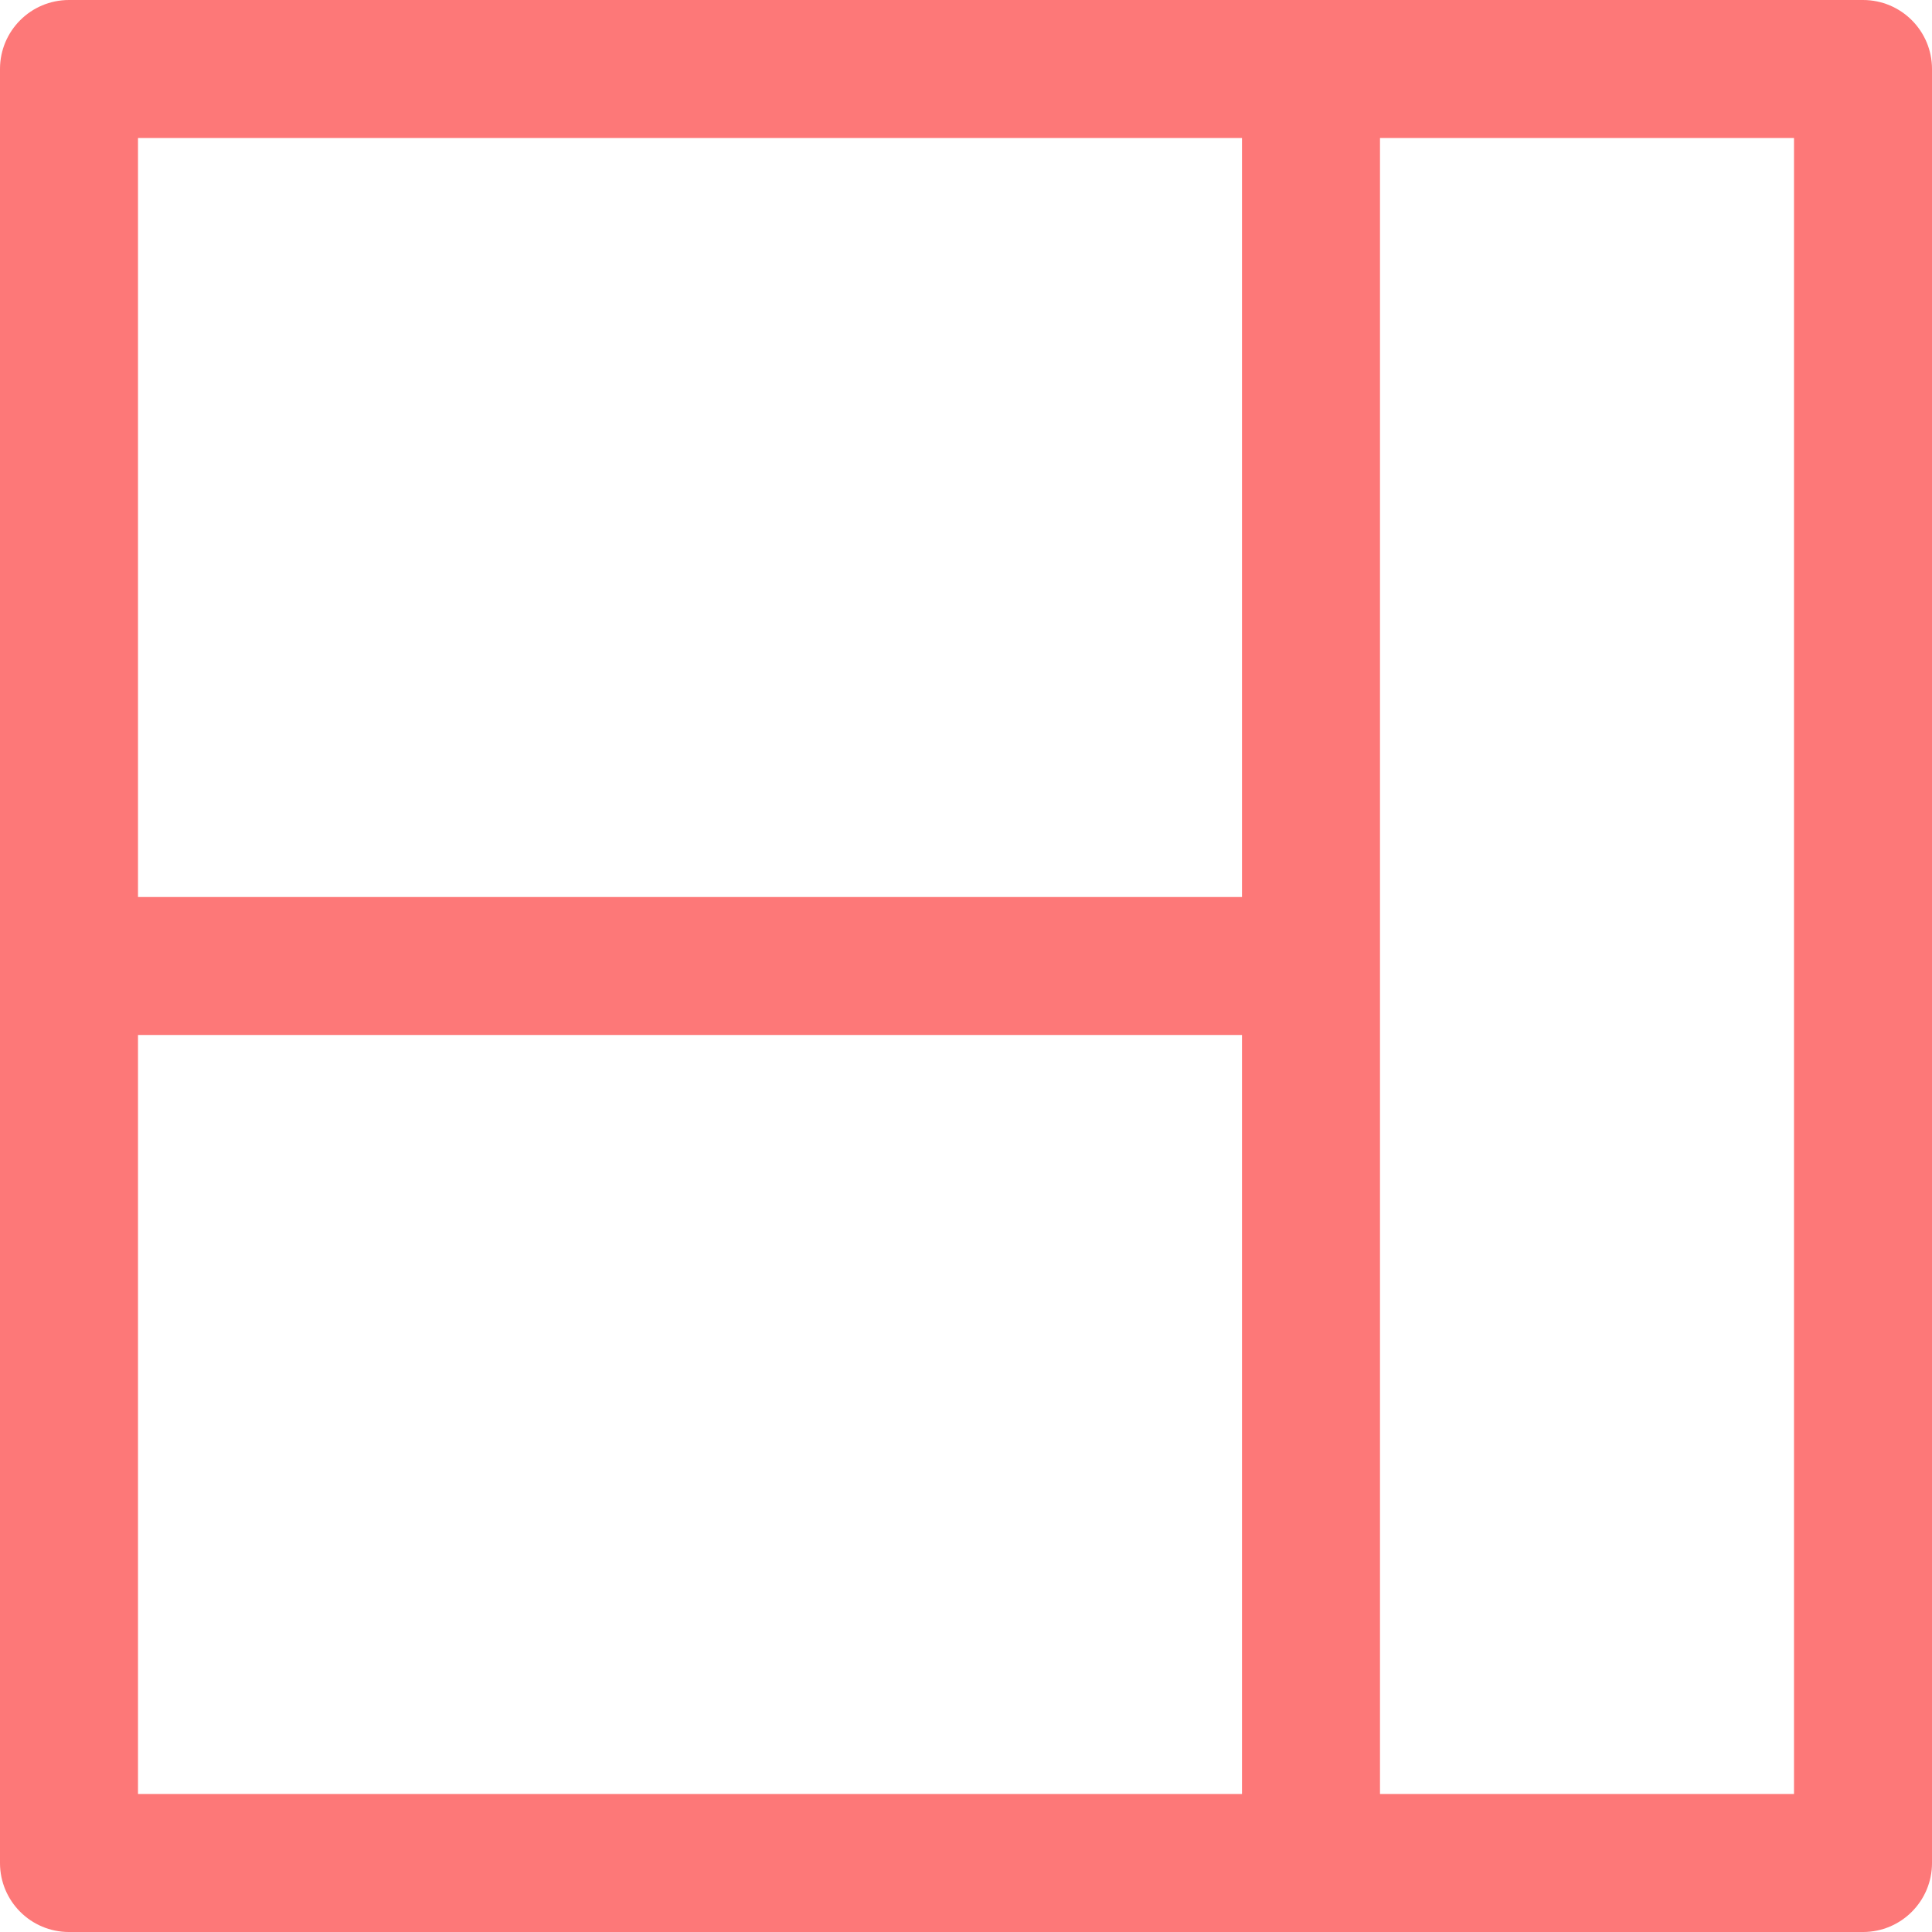<?xml version="1.0"?>
<svg xmlns="http://www.w3.org/2000/svg" id="Capa_1" enable-background="new 0 0 401.059 401.059" height="512px" viewBox="0 0 401.059 401.059" width="512px" class=""><g><path d="m386.735 0h-372.411c-7.918 0-14.324 6.406-14.324 14.324v372.412c0 7.917 6.406 14.324 14.324 14.324h372.412c7.917 0 14.324-6.406 14.324-14.324v-372.412c-.001-7.918-6.408-14.324-14.325-14.324zm-358.088 28.647h229.176v157.559h-229.176zm0 343.765v-157.559h229.176v157.559zm343.765 0h-85.941v-343.765h85.941z" data-original="#000000" class="active-path" data-old_color="#000000" fill="#FD7878"/></g> </svg>
